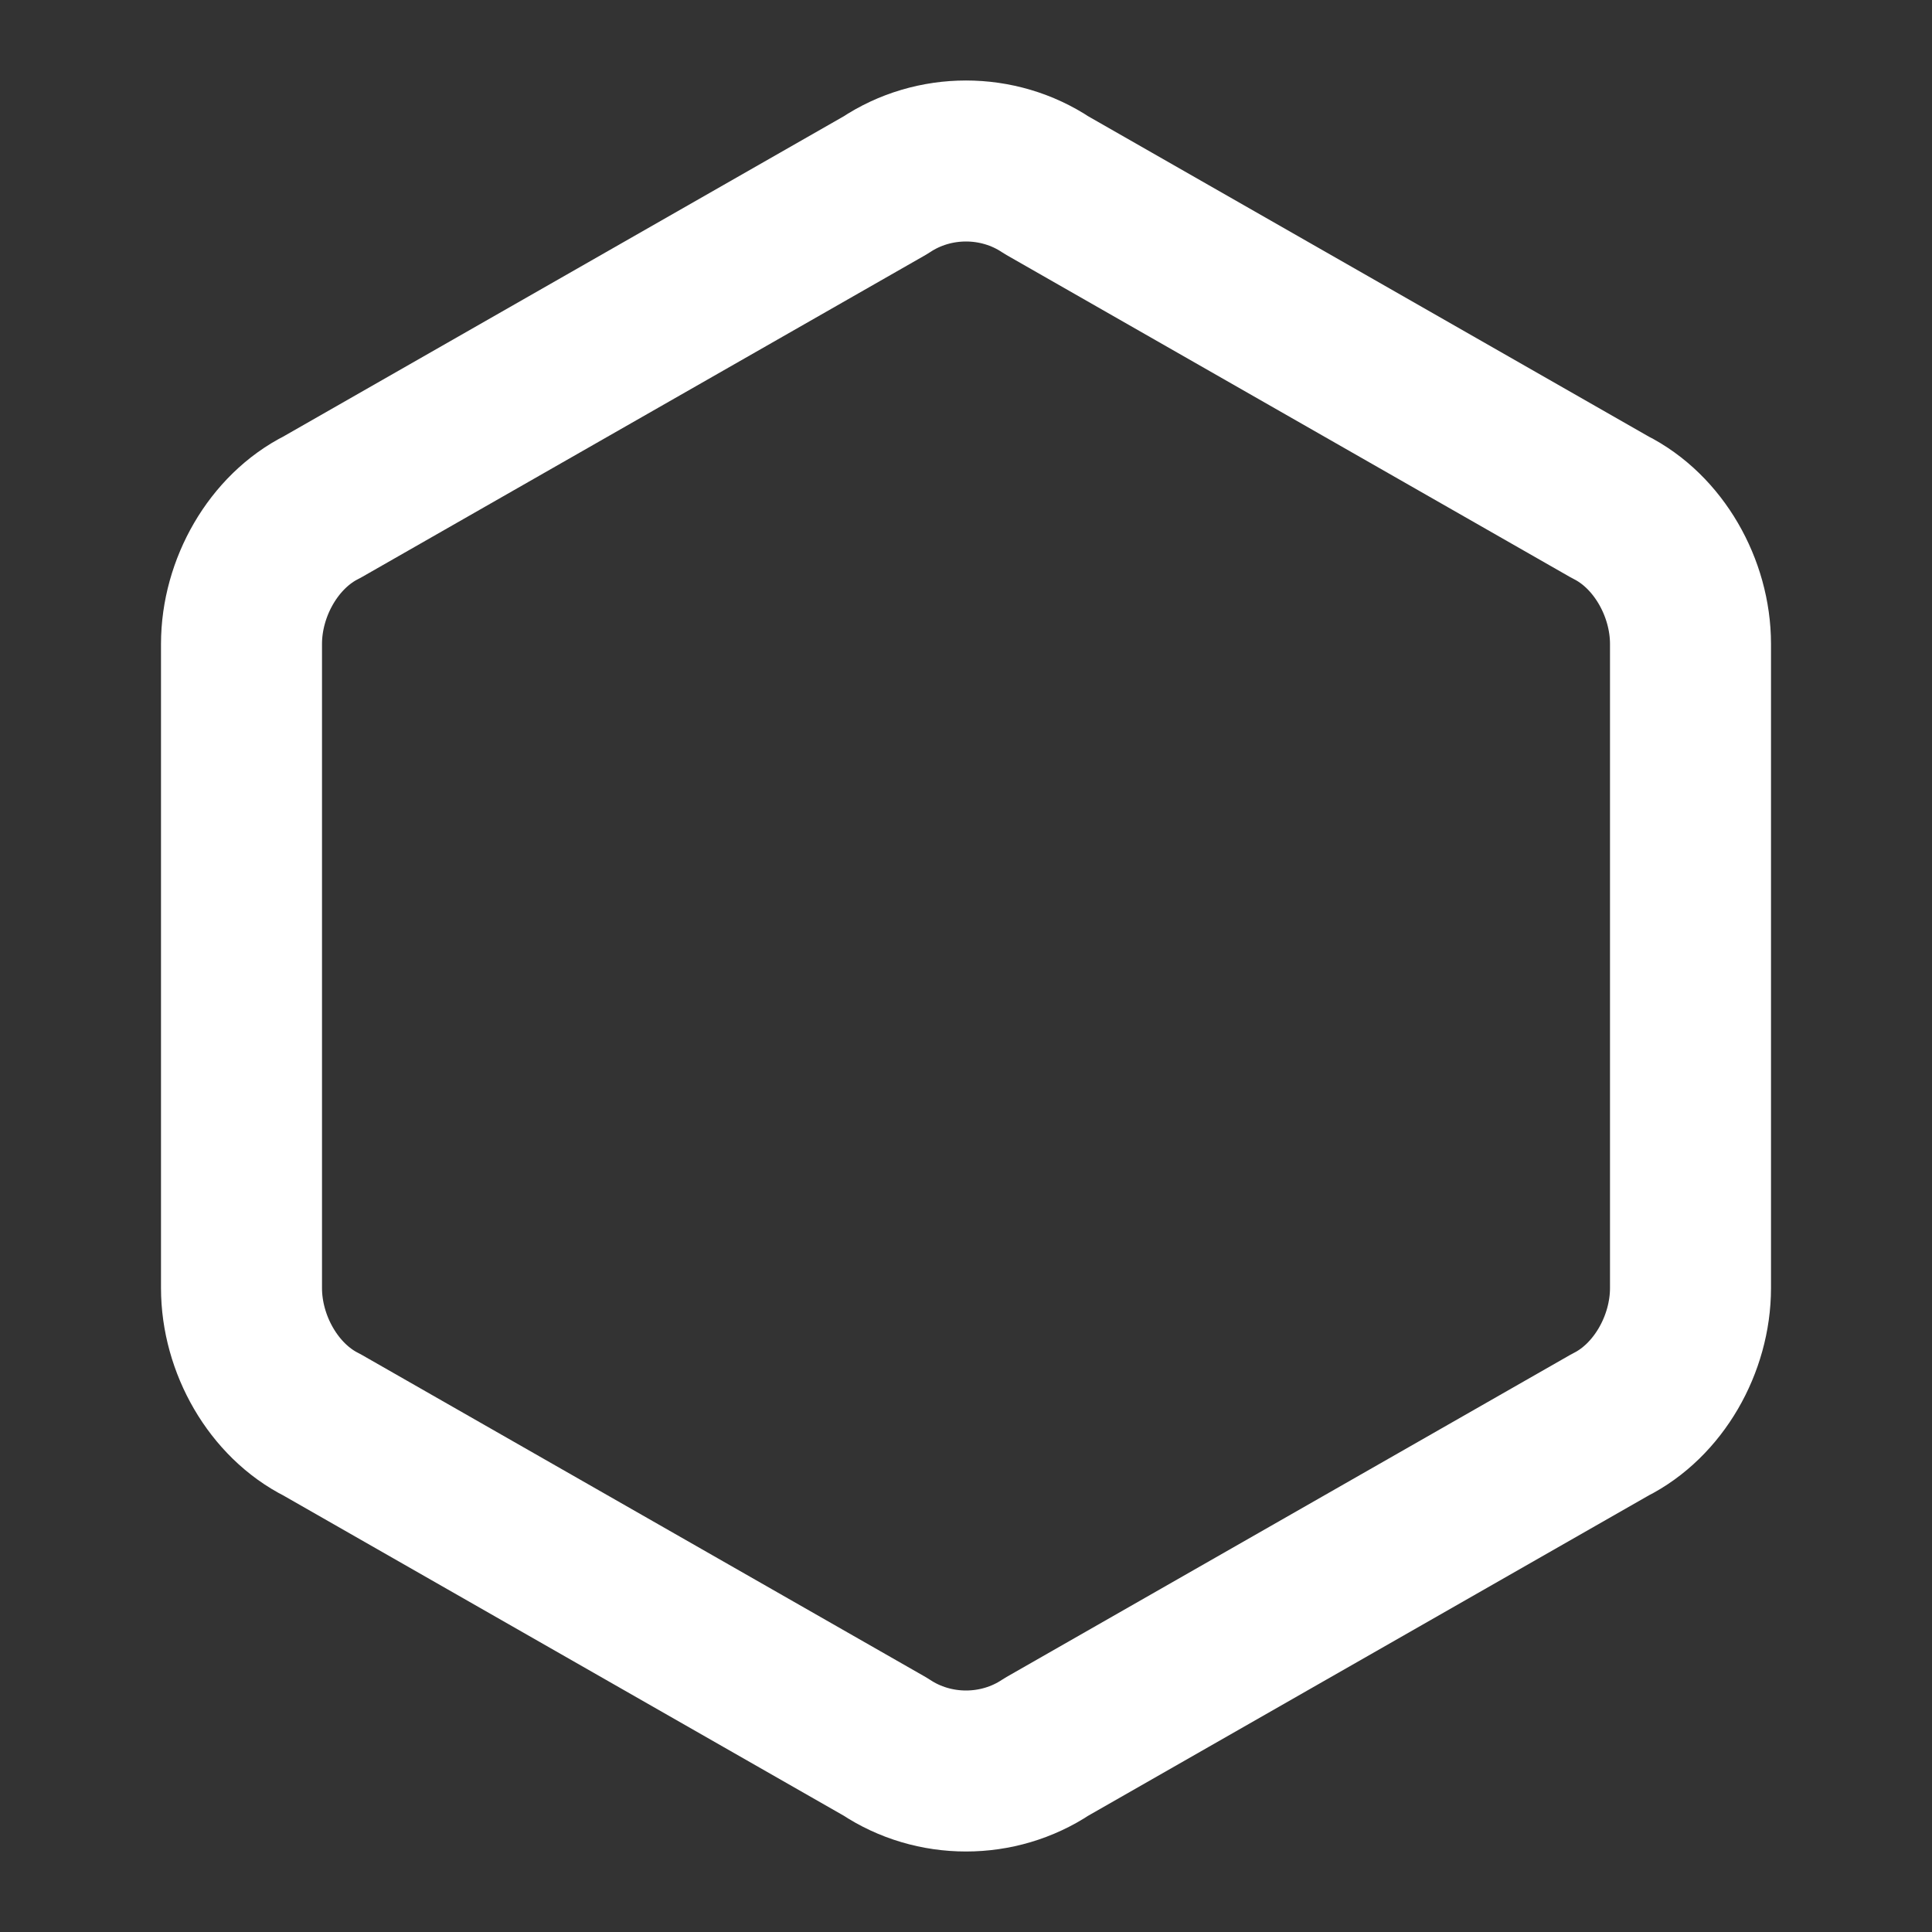 <?xml version="1.0" encoding="utf-8"?>
<!-- Generator: Adobe Illustrator 24.0.0, SVG Export Plug-In . SVG Version: 6.00 Build 0)  -->
<svg version="1.1" id="Layer_1" xmlns="http://www.w3.org/2000/svg" xmlns:xlink="http://www.w3.org/1999/xlink" x="0px" y="0px"
	 viewBox="0 0 24 24" style="enable-background:new 0 0 24 24;" xml:space="preserve">
<rect x="0" y="0" width="24" height="24" fill="#333333" stroke="none"/>
<style type="text/css">
	.st0{fill:none;stroke:#FFFFFF;stroke-width:2;stroke-linecap:round;stroke-linejoin:round;}
</style>
<path class="st0" d="M21,16V8c0-0.7-0.4-1.4-1-1.7l-7-4c-0.6-0.4-1.4-0.4-2,0l-7,4C3.4,6.6,3,7.3,3,8v8c0,0.7,0.4,1.4,1,1.7l7,4
	c0.6,0.4,1.4,0.4,2,0l7-4C20.6,17.4,21,16.7,21,16z"/>
</svg>
